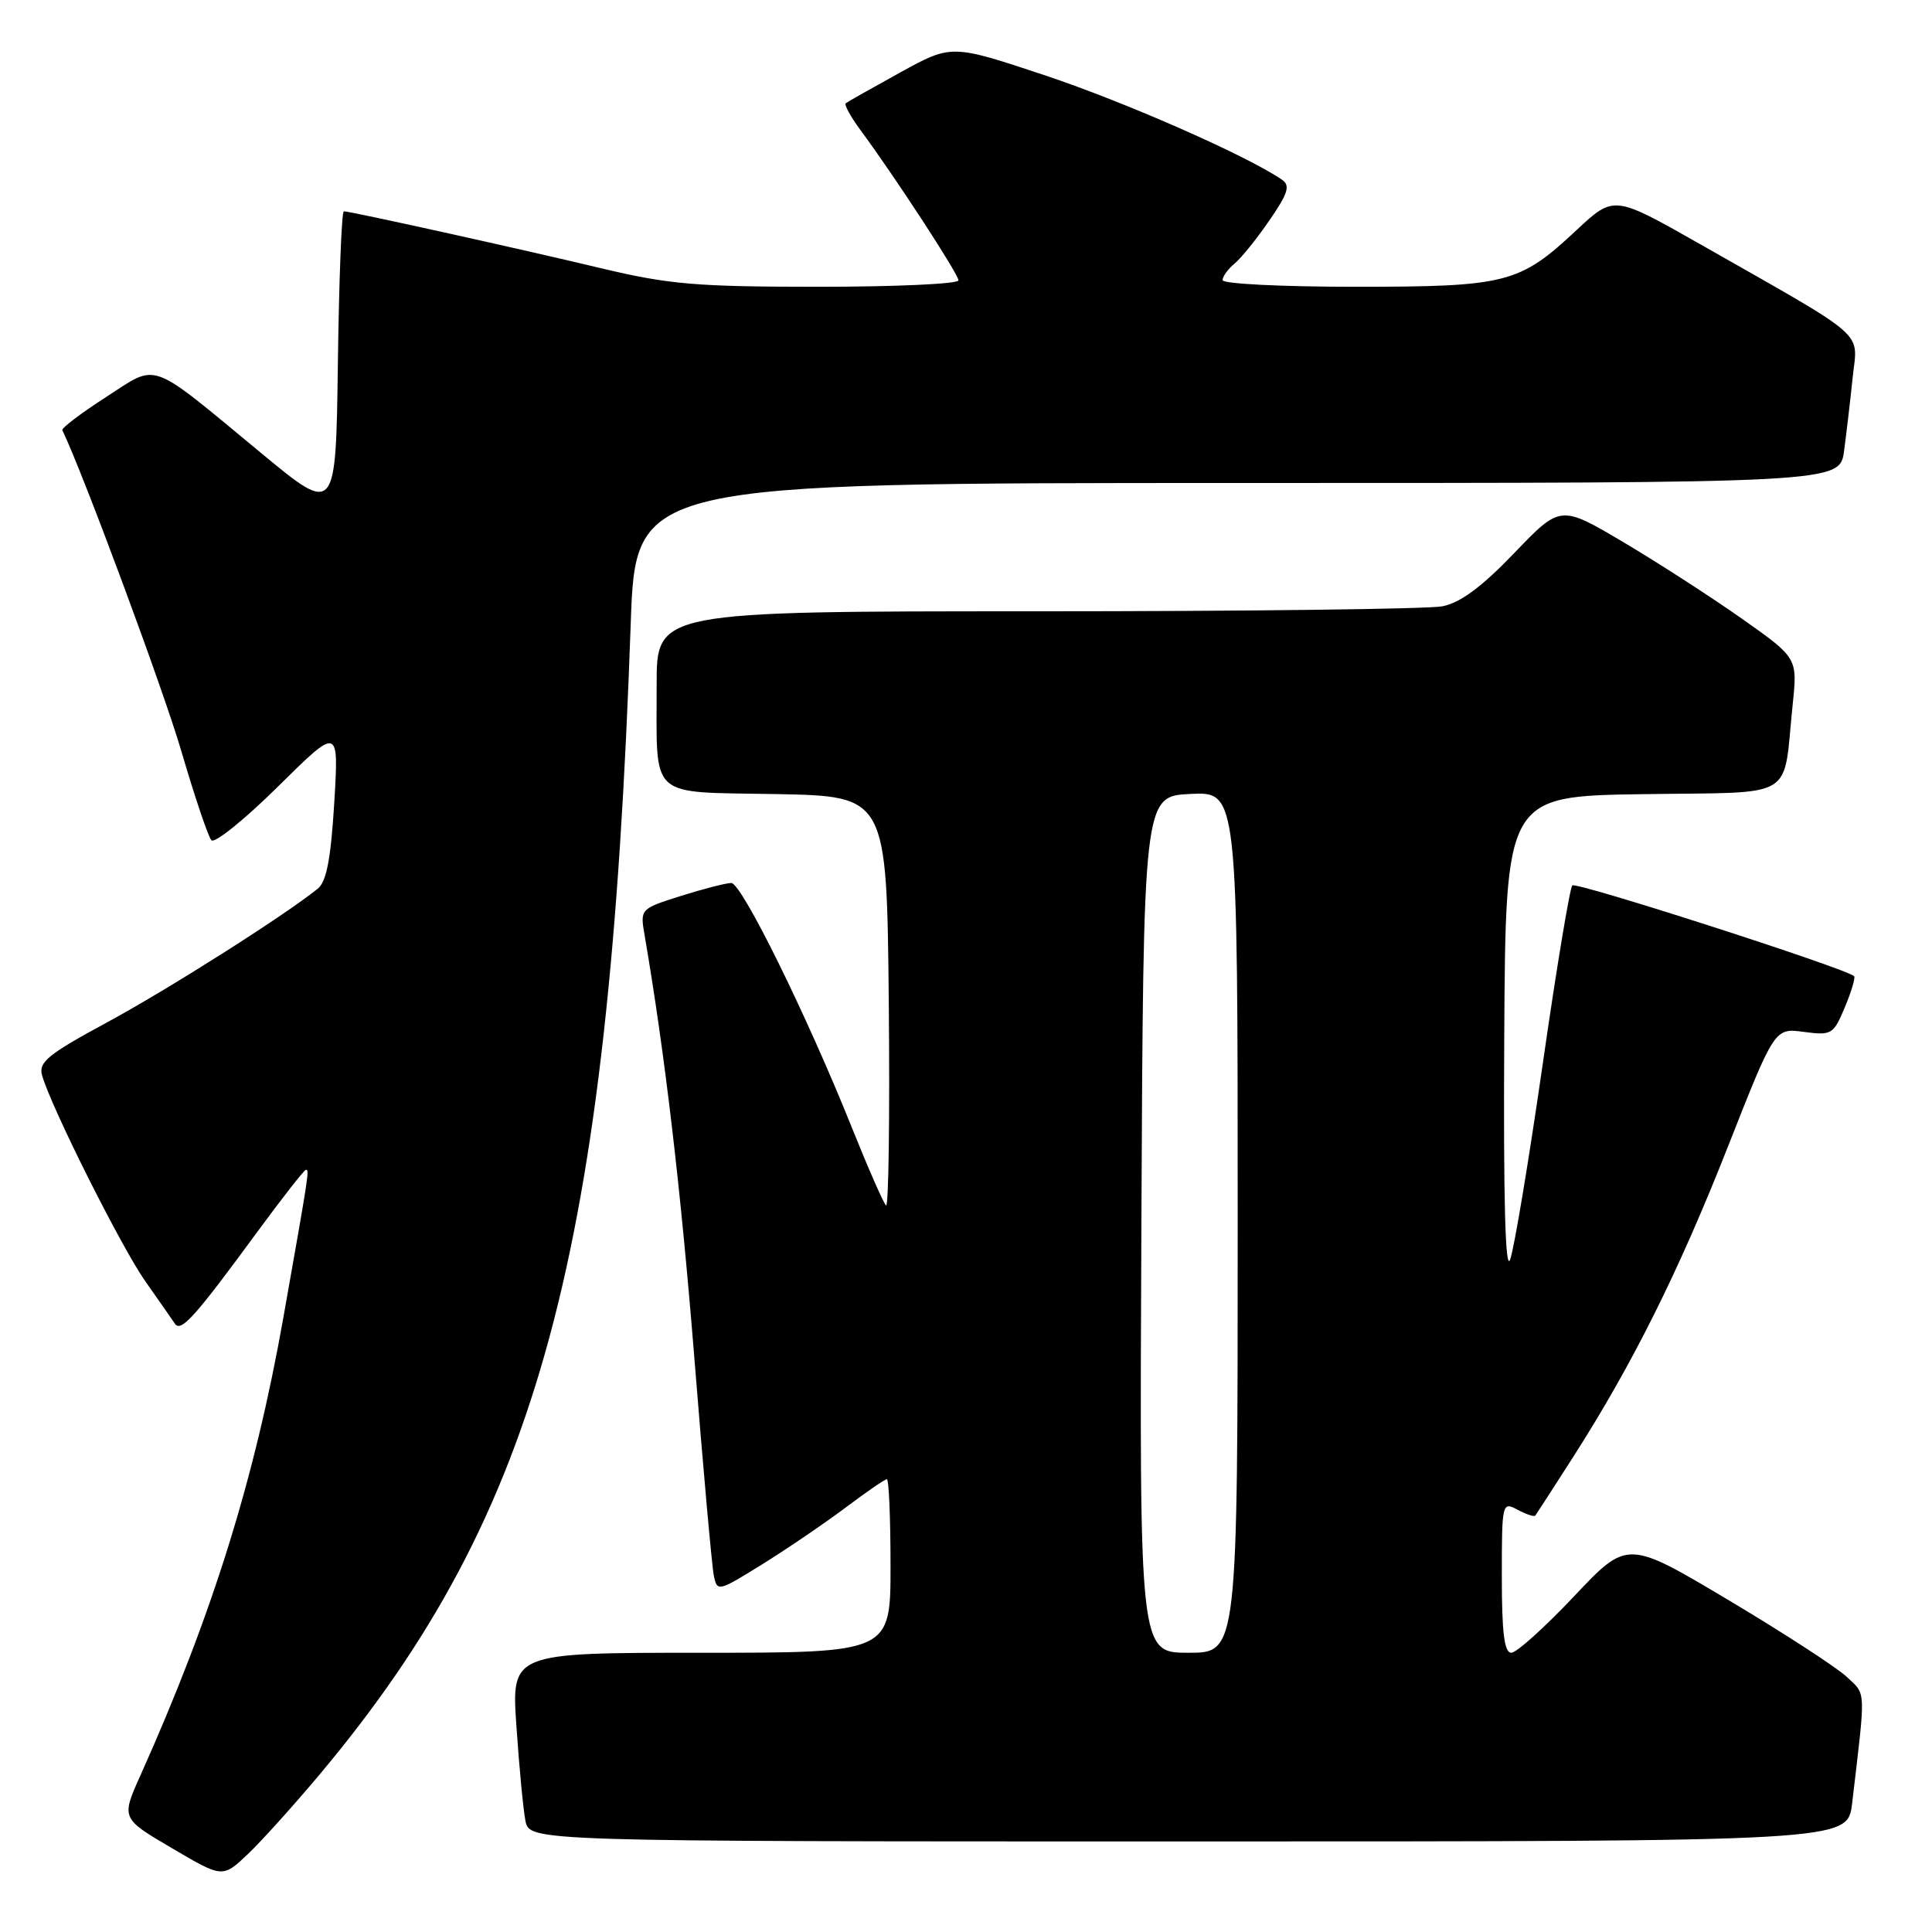 <?xml version="1.0" encoding="UTF-8" standalone="no"?>
<!DOCTYPE svg PUBLIC "-//W3C//DTD SVG 1.1//EN" "http://www.w3.org/Graphics/SVG/1.1/DTD/svg11.dtd" >
<svg xmlns="http://www.w3.org/2000/svg" xmlns:xlink="http://www.w3.org/1999/xlink" version="1.1" viewBox="0 0 256 256">
 <g >
 <path fill="currentColor"
d=" M 42.46 235.00 C 71.46 200.34 80.67 166.24 83.57 82.75 C 84.22 64.00 84.22 64.00 163.99 64.00 C 243.77 64.00 243.77 64.00 244.35 59.75 C 244.66 57.41 245.18 53.02 245.49 50.00 C 246.15 43.71 247.87 45.21 225.18 32.30 C 213.85 25.87 213.85 25.87 208.90 30.49 C 201.34 37.57 199.65 38.00 179.53 38.00 C 169.89 38.00 162.00 37.61 162.00 37.12 C 162.00 36.64 162.71 35.65 163.58 34.93 C 164.46 34.21 166.54 31.63 168.21 29.19 C 170.68 25.61 170.99 24.59 169.88 23.82 C 165.31 20.67 149.18 13.56 138.51 10.00 C 126.08 5.86 126.08 5.86 119.29 9.60 C 115.55 11.66 112.31 13.49 112.07 13.68 C 111.84 13.87 112.70 15.45 113.99 17.20 C 118.59 23.42 127.00 36.32 127.00 37.15 C 127.00 37.62 118.66 38.00 108.47 38.00 C 92.27 38.00 88.65 37.69 79.72 35.56 C 68.95 32.98 46.43 28.00 45.56 28.00 C 45.27 28.00 44.92 37.05 44.77 48.11 C 44.50 68.22 44.50 68.22 34.60 60.03 C 19.47 47.53 21.06 48.10 14.01 52.64 C 10.72 54.76 8.13 56.73 8.26 57.00 C 11.04 62.78 21.62 91.32 24.02 99.50 C 25.79 105.55 27.59 110.88 28.01 111.34 C 28.43 111.80 32.41 108.60 36.84 104.22 C 44.90 96.25 44.90 96.25 44.29 106.38 C 43.83 113.87 43.26 116.83 42.09 117.77 C 37.58 121.39 22.28 131.09 14.19 135.47 C 6.39 139.68 5.09 140.74 5.57 142.47 C 6.70 146.55 16.04 165.20 19.23 169.74 C 21.03 172.31 22.81 174.85 23.18 175.40 C 23.98 176.57 25.80 174.54 34.08 163.25 C 37.41 158.71 40.32 155.00 40.54 155.00 C 41.01 155.00 40.94 155.41 37.56 174.51 C 33.77 195.93 28.15 213.95 18.62 235.22 C 16.05 240.94 16.05 240.94 22.78 244.89 C 29.50 248.85 29.50 248.85 32.84 245.68 C 34.68 243.93 39.01 239.12 42.46 235.00 Z  M 245.41 239.00 C 247.24 223.52 247.29 224.62 244.70 222.19 C 243.36 220.93 236.28 216.34 228.95 211.97 C 215.63 204.04 215.63 204.04 208.57 211.52 C 204.68 215.64 200.94 219.01 200.25 219.00 C 199.33 219.00 199.00 216.32 199.00 208.96 C 199.00 199.10 199.04 198.95 201.09 200.05 C 202.23 200.66 203.29 201.01 203.43 200.83 C 203.57 200.65 205.85 197.12 208.49 193.00 C 216.31 180.77 222.45 168.47 228.99 151.86 C 235.15 136.21 235.15 136.21 239.01 136.73 C 242.70 137.22 242.94 137.08 244.45 133.47 C 245.32 131.39 245.87 129.54 245.68 129.35 C 244.67 128.34 208.86 116.81 208.34 117.32 C 208.01 117.66 206.23 128.37 204.40 141.12 C 202.56 153.87 200.63 165.48 200.10 166.90 C 199.46 168.64 199.20 158.90 199.32 137.50 C 199.50 105.50 199.50 105.50 217.68 105.23 C 238.37 104.92 236.20 106.22 237.54 93.34 C 238.18 87.18 238.18 87.18 230.84 82.00 C 226.80 79.15 219.74 74.59 215.14 71.86 C 206.77 66.90 206.77 66.90 200.64 73.29 C 196.33 77.78 193.50 79.87 191.12 80.34 C 189.27 80.70 165.08 81.00 137.38 81.00 C 87.00 81.00 87.00 81.00 87.01 90.75 C 87.04 106.12 85.70 104.90 102.86 105.22 C 117.50 105.50 117.50 105.50 117.77 132.93 C 117.91 148.02 117.75 160.08 117.40 159.73 C 117.05 159.38 114.99 154.69 112.83 149.30 C 106.88 134.46 98.27 117.00 96.90 117.00 C 96.23 117.00 93.23 117.77 90.24 118.71 C 84.81 120.43 84.81 120.43 85.42 123.96 C 88.10 139.62 90.20 157.43 92.01 180.00 C 93.17 194.57 94.33 207.51 94.58 208.74 C 95.03 210.95 95.13 210.92 101.06 207.24 C 104.37 205.18 109.32 201.81 112.06 199.75 C 114.80 197.69 117.26 196.00 117.52 196.00 C 117.78 196.00 118.00 201.18 118.00 207.50 C 118.00 219.00 118.00 219.00 92.88 219.00 C 67.76 219.00 67.76 219.00 68.43 228.75 C 68.79 234.11 69.33 239.74 69.62 241.25 C 70.16 244.00 70.16 244.00 157.49 244.00 C 244.81 244.00 244.81 244.00 245.41 239.00 Z  M 151.24 162.25 C 151.50 105.50 151.50 105.50 157.75 105.20 C 164.00 104.90 164.00 104.90 164.00 161.95 C 164.00 219.00 164.00 219.00 157.49 219.00 C 150.98 219.00 150.98 219.00 151.24 162.25 Z "/>
</g>
</svg>